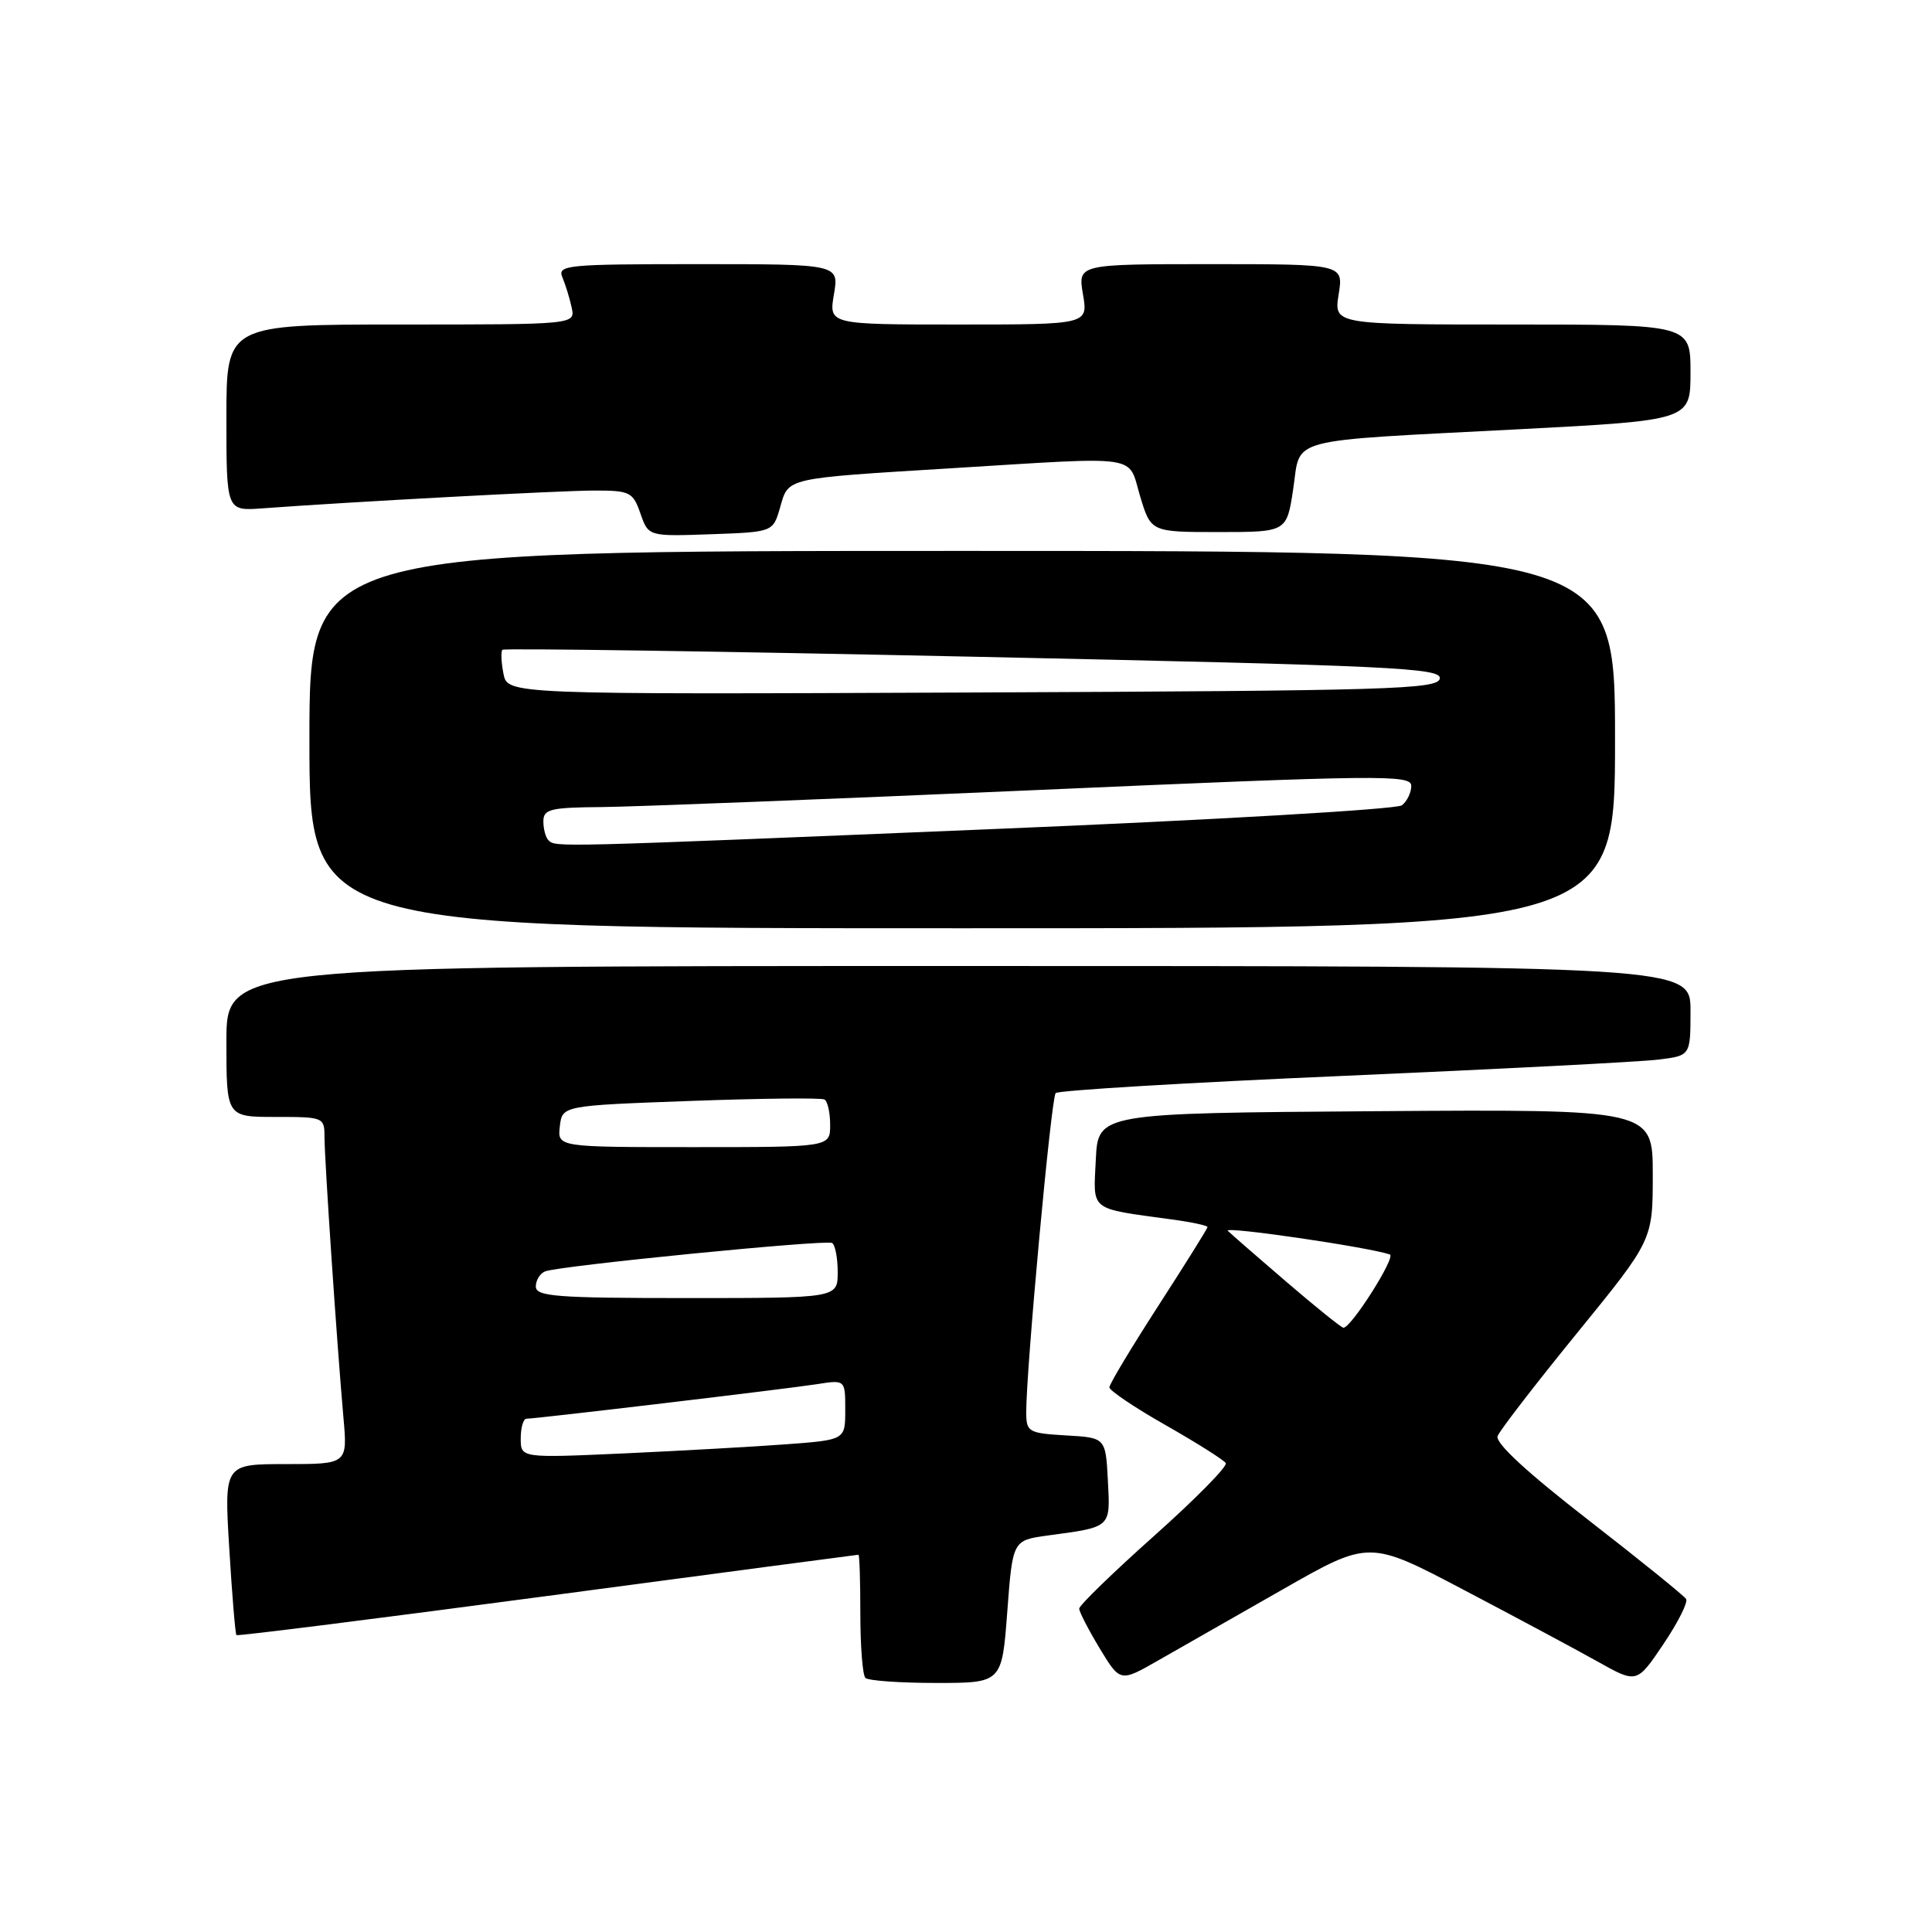 <?xml version="1.0" encoding="UTF-8" standalone="no"?>
<!DOCTYPE svg PUBLIC "-//W3C//DTD SVG 1.1//EN" "http://www.w3.org/Graphics/SVG/1.1/DTD/svg11.dtd" >
<svg xmlns="http://www.w3.org/2000/svg" xmlns:xlink="http://www.w3.org/1999/xlink" version="1.1" viewBox="0 0 256 256">
 <g >
 <path fill="currentColor"
d=" M 133.47 213.55 C 134.18 204.10 134.18 204.10 138.84 203.46 C 147.31 202.32 147.13 202.48 146.80 196.17 C 146.50 190.50 146.50 190.50 141.25 190.20 C 136.29 189.91 136.00 189.74 135.98 187.20 C 135.95 181.70 139.28 145.48 139.88 144.84 C 140.22 144.48 157.38 143.45 178.00 142.56 C 198.62 141.66 217.41 140.70 219.75 140.40 C 224.00 139.88 224.00 139.88 224.00 133.94 C 224.00 128.00 224.00 128.00 127.00 128.00 C 30.00 128.00 30.00 128.00 30.00 138.00 C 30.00 148.00 30.00 148.00 36.50 148.00 C 42.92 148.00 43.00 148.03 43.00 150.75 C 43.01 153.81 44.64 178.03 45.50 187.75 C 46.06 194.00 46.06 194.00 37.88 194.00 C 29.70 194.00 29.70 194.00 30.38 205.20 C 30.75 211.35 31.18 216.51 31.33 216.66 C 31.47 216.81 50.02 214.47 72.55 211.47 C 95.07 208.47 113.61 206.01 113.75 206.01 C 113.89 206.00 114.00 209.53 114.00 213.83 C 114.00 218.14 114.30 221.97 114.67 222.33 C 115.03 222.70 119.25 223.00 124.05 223.00 C 132.76 223.00 132.76 223.00 133.47 213.55 Z  M 169.96 210.61 C 181.42 204.07 181.42 204.07 193.96 210.67 C 200.86 214.29 208.84 218.57 211.70 220.17 C 216.89 223.08 216.89 223.08 220.40 217.87 C 222.33 215.01 223.69 212.31 223.42 211.88 C 223.16 211.45 217.31 206.72 210.43 201.38 C 202.32 195.09 198.10 191.19 198.44 190.29 C 198.73 189.53 203.48 183.38 208.99 176.61 C 219.00 164.32 219.00 164.32 219.00 155.65 C 219.00 146.98 219.00 146.98 182.25 147.24 C 145.50 147.50 145.50 147.50 145.20 153.66 C 144.87 160.58 144.21 160.06 155.25 161.58 C 157.86 161.93 160.00 162.39 160.00 162.59 C 160.00 162.79 157.07 167.47 153.50 173.00 C 149.93 178.53 147.00 183.40 147.00 183.83 C 147.00 184.25 150.36 186.52 154.47 188.85 C 158.58 191.19 162.16 193.45 162.42 193.87 C 162.68 194.29 158.41 198.62 152.94 203.50 C 147.47 208.38 143.00 212.72 143.00 213.15 C 143.00 213.57 144.22 215.94 145.71 218.41 C 148.43 222.90 148.43 222.90 153.46 220.02 C 156.23 218.44 163.66 214.20 169.96 210.61 Z  M 214.00 98.00 C 214.00 73.00 214.00 73.00 127.50 73.00 C 41.00 73.00 41.00 73.00 41.00 98.00 C 41.00 123.00 41.00 123.00 127.50 123.00 C 214.00 123.00 214.00 123.00 214.00 98.00 Z  M 103.37 67.23 C 104.50 63.27 103.86 63.41 126.00 62.05 C 151.57 60.48 149.40 60.16 151.07 65.75 C 152.50 70.50 152.50 70.50 161.50 70.50 C 170.50 70.50 170.50 70.50 171.36 64.77 C 172.40 57.86 169.93 58.51 201.25 56.88 C 224.00 55.69 224.00 55.69 224.00 49.35 C 224.00 43.00 224.00 43.00 200.37 43.00 C 176.74 43.00 176.74 43.00 177.38 39.00 C 178.02 35.00 178.02 35.00 160.42 35.00 C 142.82 35.00 142.82 35.00 143.50 39.00 C 144.18 43.00 144.18 43.00 127.00 43.00 C 109.82 43.00 109.82 43.00 110.50 39.00 C 111.18 35.00 111.18 35.00 92.48 35.00 C 75.06 35.00 73.84 35.12 74.52 36.75 C 74.93 37.71 75.48 39.51 75.75 40.75 C 76.23 43.00 76.23 43.00 53.12 43.00 C 30.00 43.00 30.00 43.00 30.00 55.35 C 30.00 67.71 30.00 67.71 34.75 67.36 C 46.69 66.48 74.29 65.00 78.80 65.00 C 83.48 65.00 83.87 65.20 84.86 68.04 C 85.92 71.08 85.92 71.08 94.18 70.79 C 102.43 70.50 102.43 70.50 103.37 67.23 Z  M 69.00 190.60 C 69.00 189.17 69.34 188.00 69.75 187.99 C 71.08 187.98 104.37 184.02 108.25 183.41 C 112.00 182.82 112.00 182.82 112.00 186.81 C 112.00 190.79 112.00 190.79 104.25 191.37 C 99.99 191.69 90.31 192.23 82.75 192.58 C 69.00 193.20 69.00 193.20 69.00 190.60 Z  M 71.00 170.47 C 71.00 169.63 71.56 168.72 72.25 168.46 C 74.20 167.71 109.41 164.23 110.25 164.70 C 110.66 164.93 111.00 166.67 111.00 168.56 C 111.00 172.00 111.00 172.00 91.00 172.00 C 73.71 172.00 71.00 171.79 71.00 170.47 Z  M 74.18 149.25 C 74.50 146.50 74.50 146.50 91.50 145.88 C 100.85 145.54 108.84 145.45 109.25 145.69 C 109.66 145.92 110.00 147.44 110.00 149.06 C 110.00 152.00 110.00 152.00 91.93 152.00 C 73.87 152.00 73.87 152.00 74.18 149.25 Z  M 170.50 169.89 C 166.65 166.59 163.14 163.53 162.69 163.09 C 162.03 162.43 181.16 165.22 184.16 166.22 C 185.03 166.51 178.99 176.03 178.00 175.93 C 177.72 175.91 174.35 173.19 170.50 169.89 Z  M 72.67 111.33 C 72.30 110.97 72.00 109.84 72.00 108.83 C 72.00 107.22 72.92 106.99 79.75 106.94 C 84.01 106.90 109.89 105.89 137.25 104.69 C 182.98 102.68 187.00 102.63 187.00 104.13 C 187.00 105.02 186.44 106.19 185.75 106.71 C 185.06 107.24 160.65 108.66 131.50 109.86 C 72.90 112.29 73.61 112.27 72.67 111.33 Z  M 66.71 89.26 C 66.41 87.74 66.36 86.32 66.57 86.10 C 66.79 85.88 94.90 86.29 129.03 87.02 C 184.61 88.20 191.05 88.50 190.78 89.92 C 190.50 91.34 184.10 91.53 128.85 91.76 C 67.24 92.02 67.24 92.02 66.71 89.26 Z "/>
</g>
</svg>